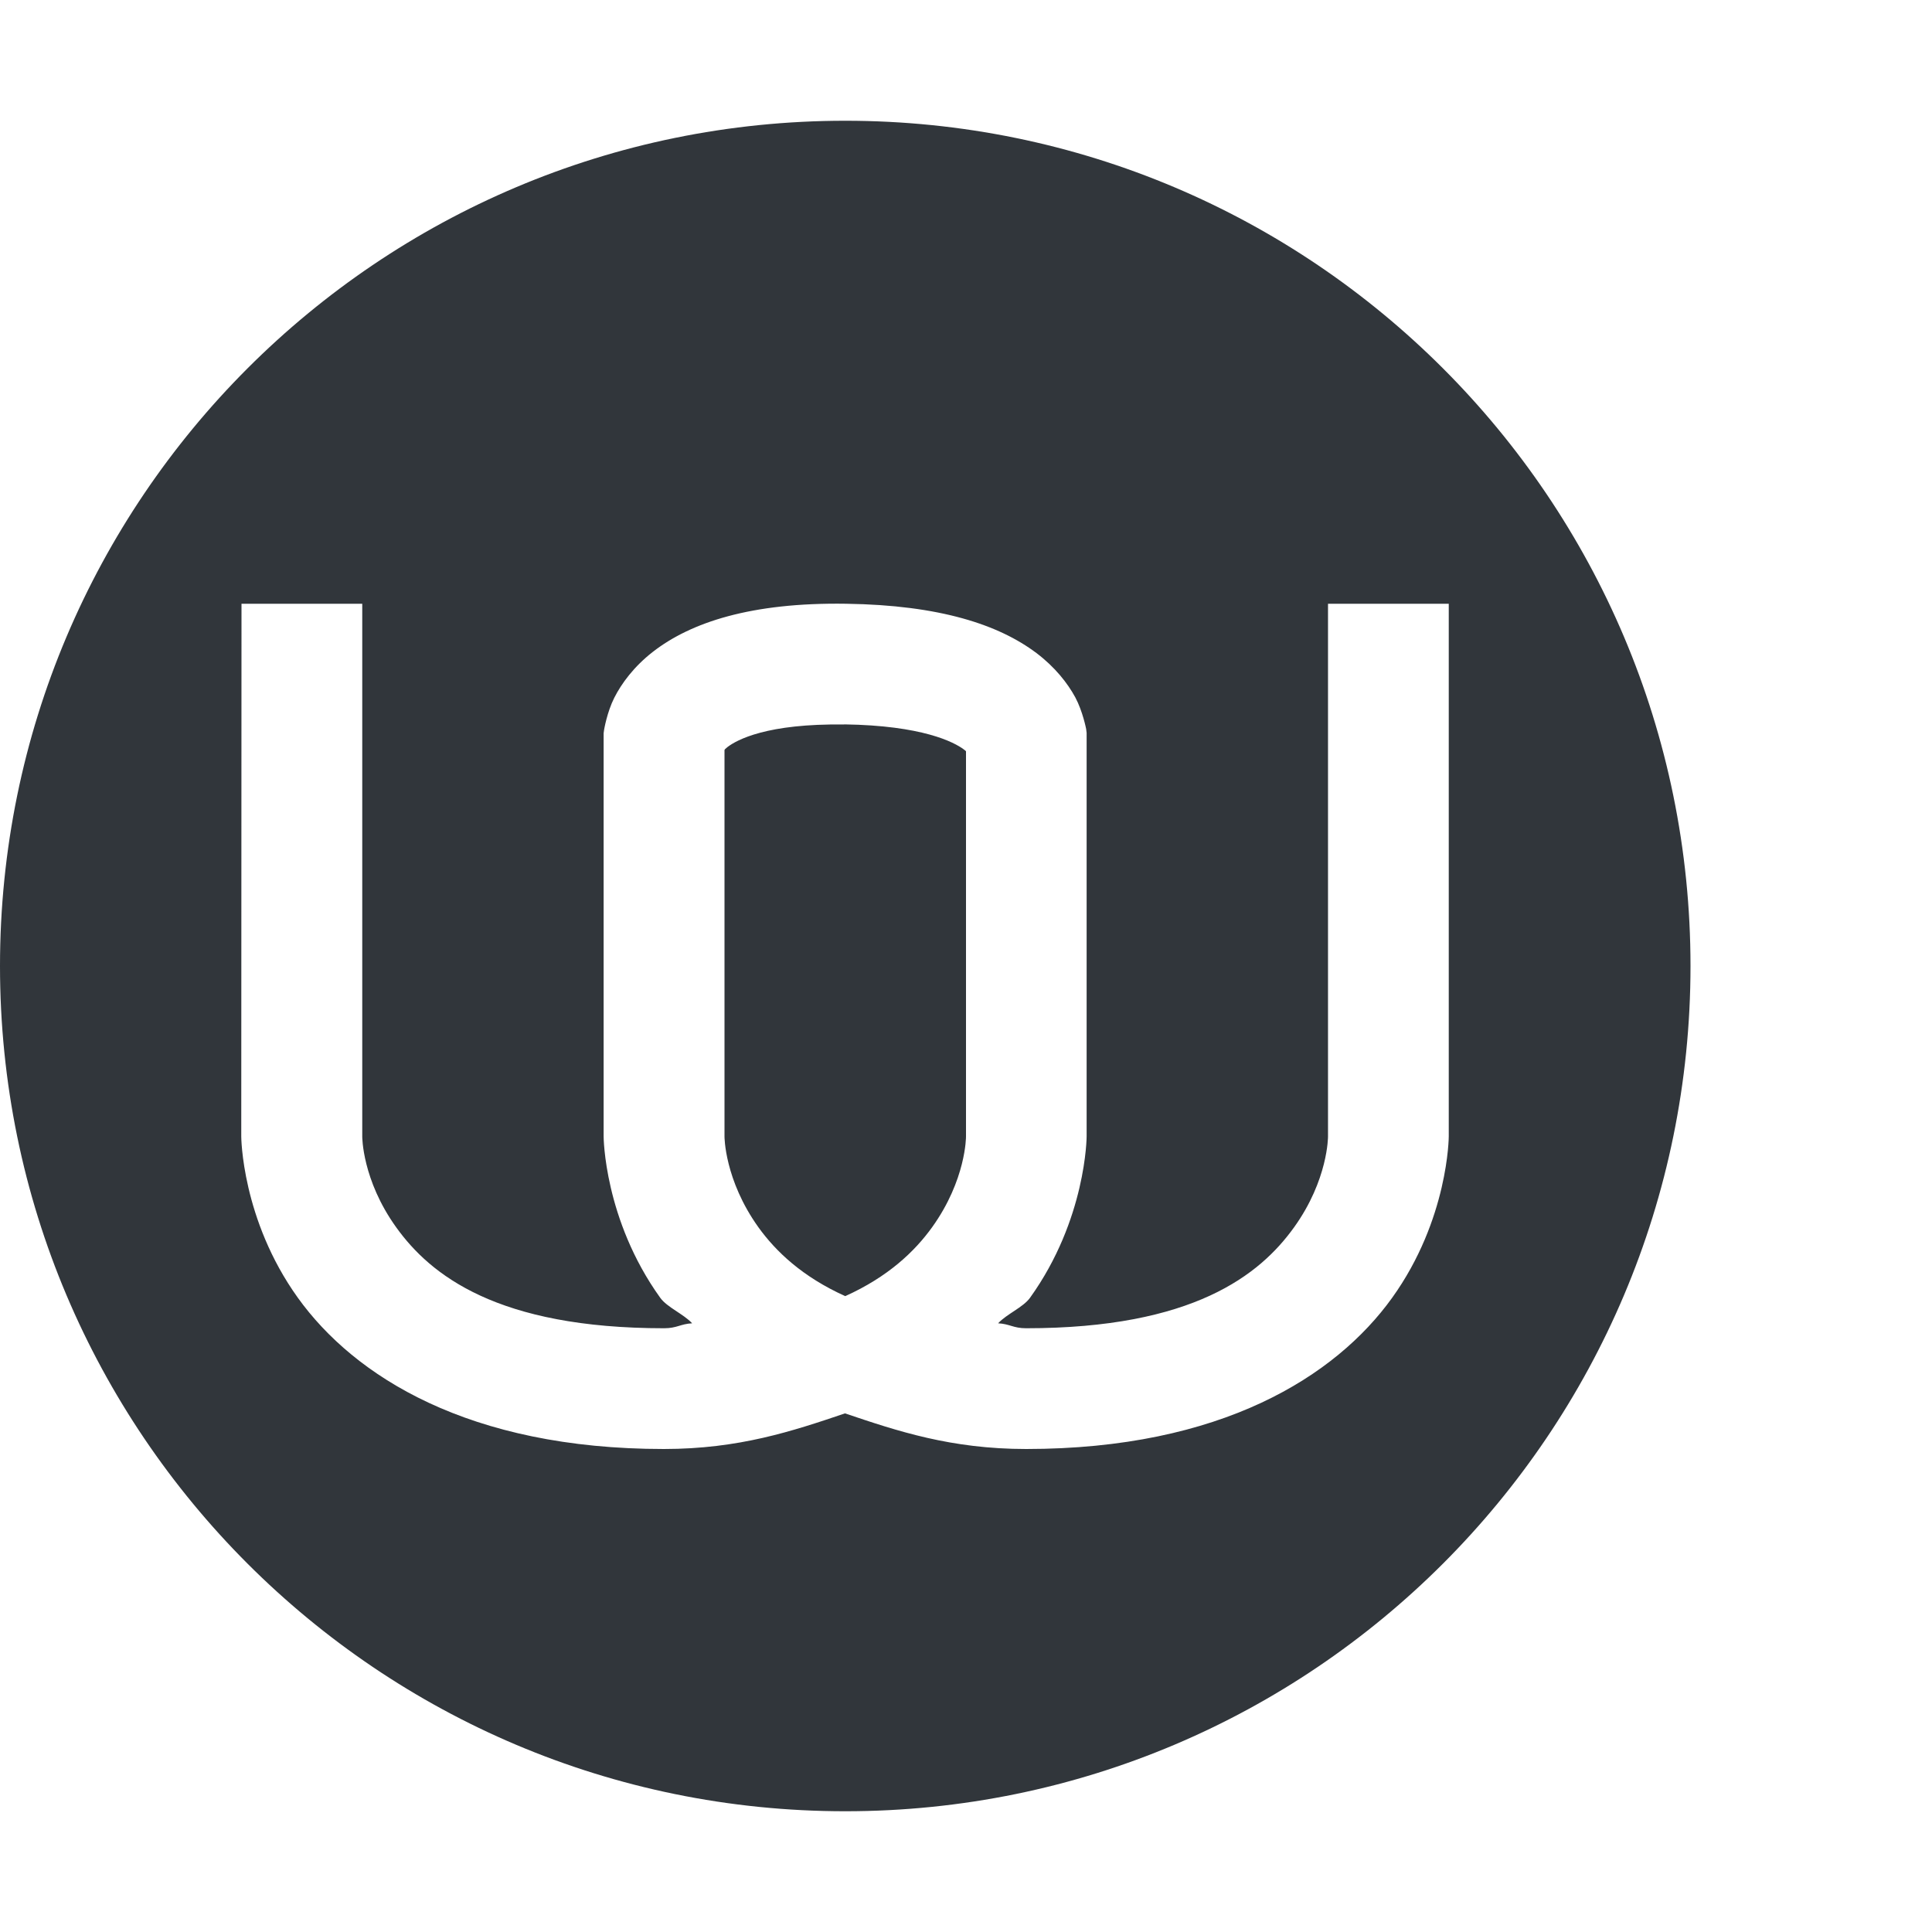 <svg height="16" width="16" xmlns="http://www.w3.org/2000/svg"><path d="m7 1c-3.866 0-7 3.134-7 7s3.134 7 7 7 7-3.134 7-7-3.134-7-7-7zm-5 4h1v4.412s-.002.358.281.752c.283.394.835.836 2.219.836.106 0 .136-.036.232-.041-.071-.077-.207-.132-.264-.211-.467-.65-.469-1.336-.469-1.336v-3.34l.004-.029s.024-.145.084-.264.163-.259.32-.381c.314-.244.815-.41 1.6-.398.78.011 1.266.175 1.576.408.155.117.259.251.322.367.062.116.09.262.09.262l.004.033v3.342s-.002.686-.469 1.336c-.057.079-.193.134-.264.211.096.005.126.041.232.041 1.384 0 1.936-.442 2.219-.836.283-.394.281-.752.281-.752v-4.412h1v4.412s-.002.686-.469 1.336-1.415 1.252-3.031 1.252c-.622 0-1.065-.148-1.5-.295-.435.147-.878.295-1.5.295-1.616 0-2.564-.602-3.031-1.252-.467-.65-.469-1.336-.469-1.336zm4.992 1c-.639-.009-.889.126-.969.188-.021.017-.018.016-.023.023v3.201s-.001.358.281.752c.144.2.364.41.719.57.355-.16.575-.37.719-.57.283-.394.281-.752.281-.752v-3.19c-.007-.007 0-.002-.016-.014-.083-.063-.348-.2-.992-.209z" fill="#31363b"/></svg>